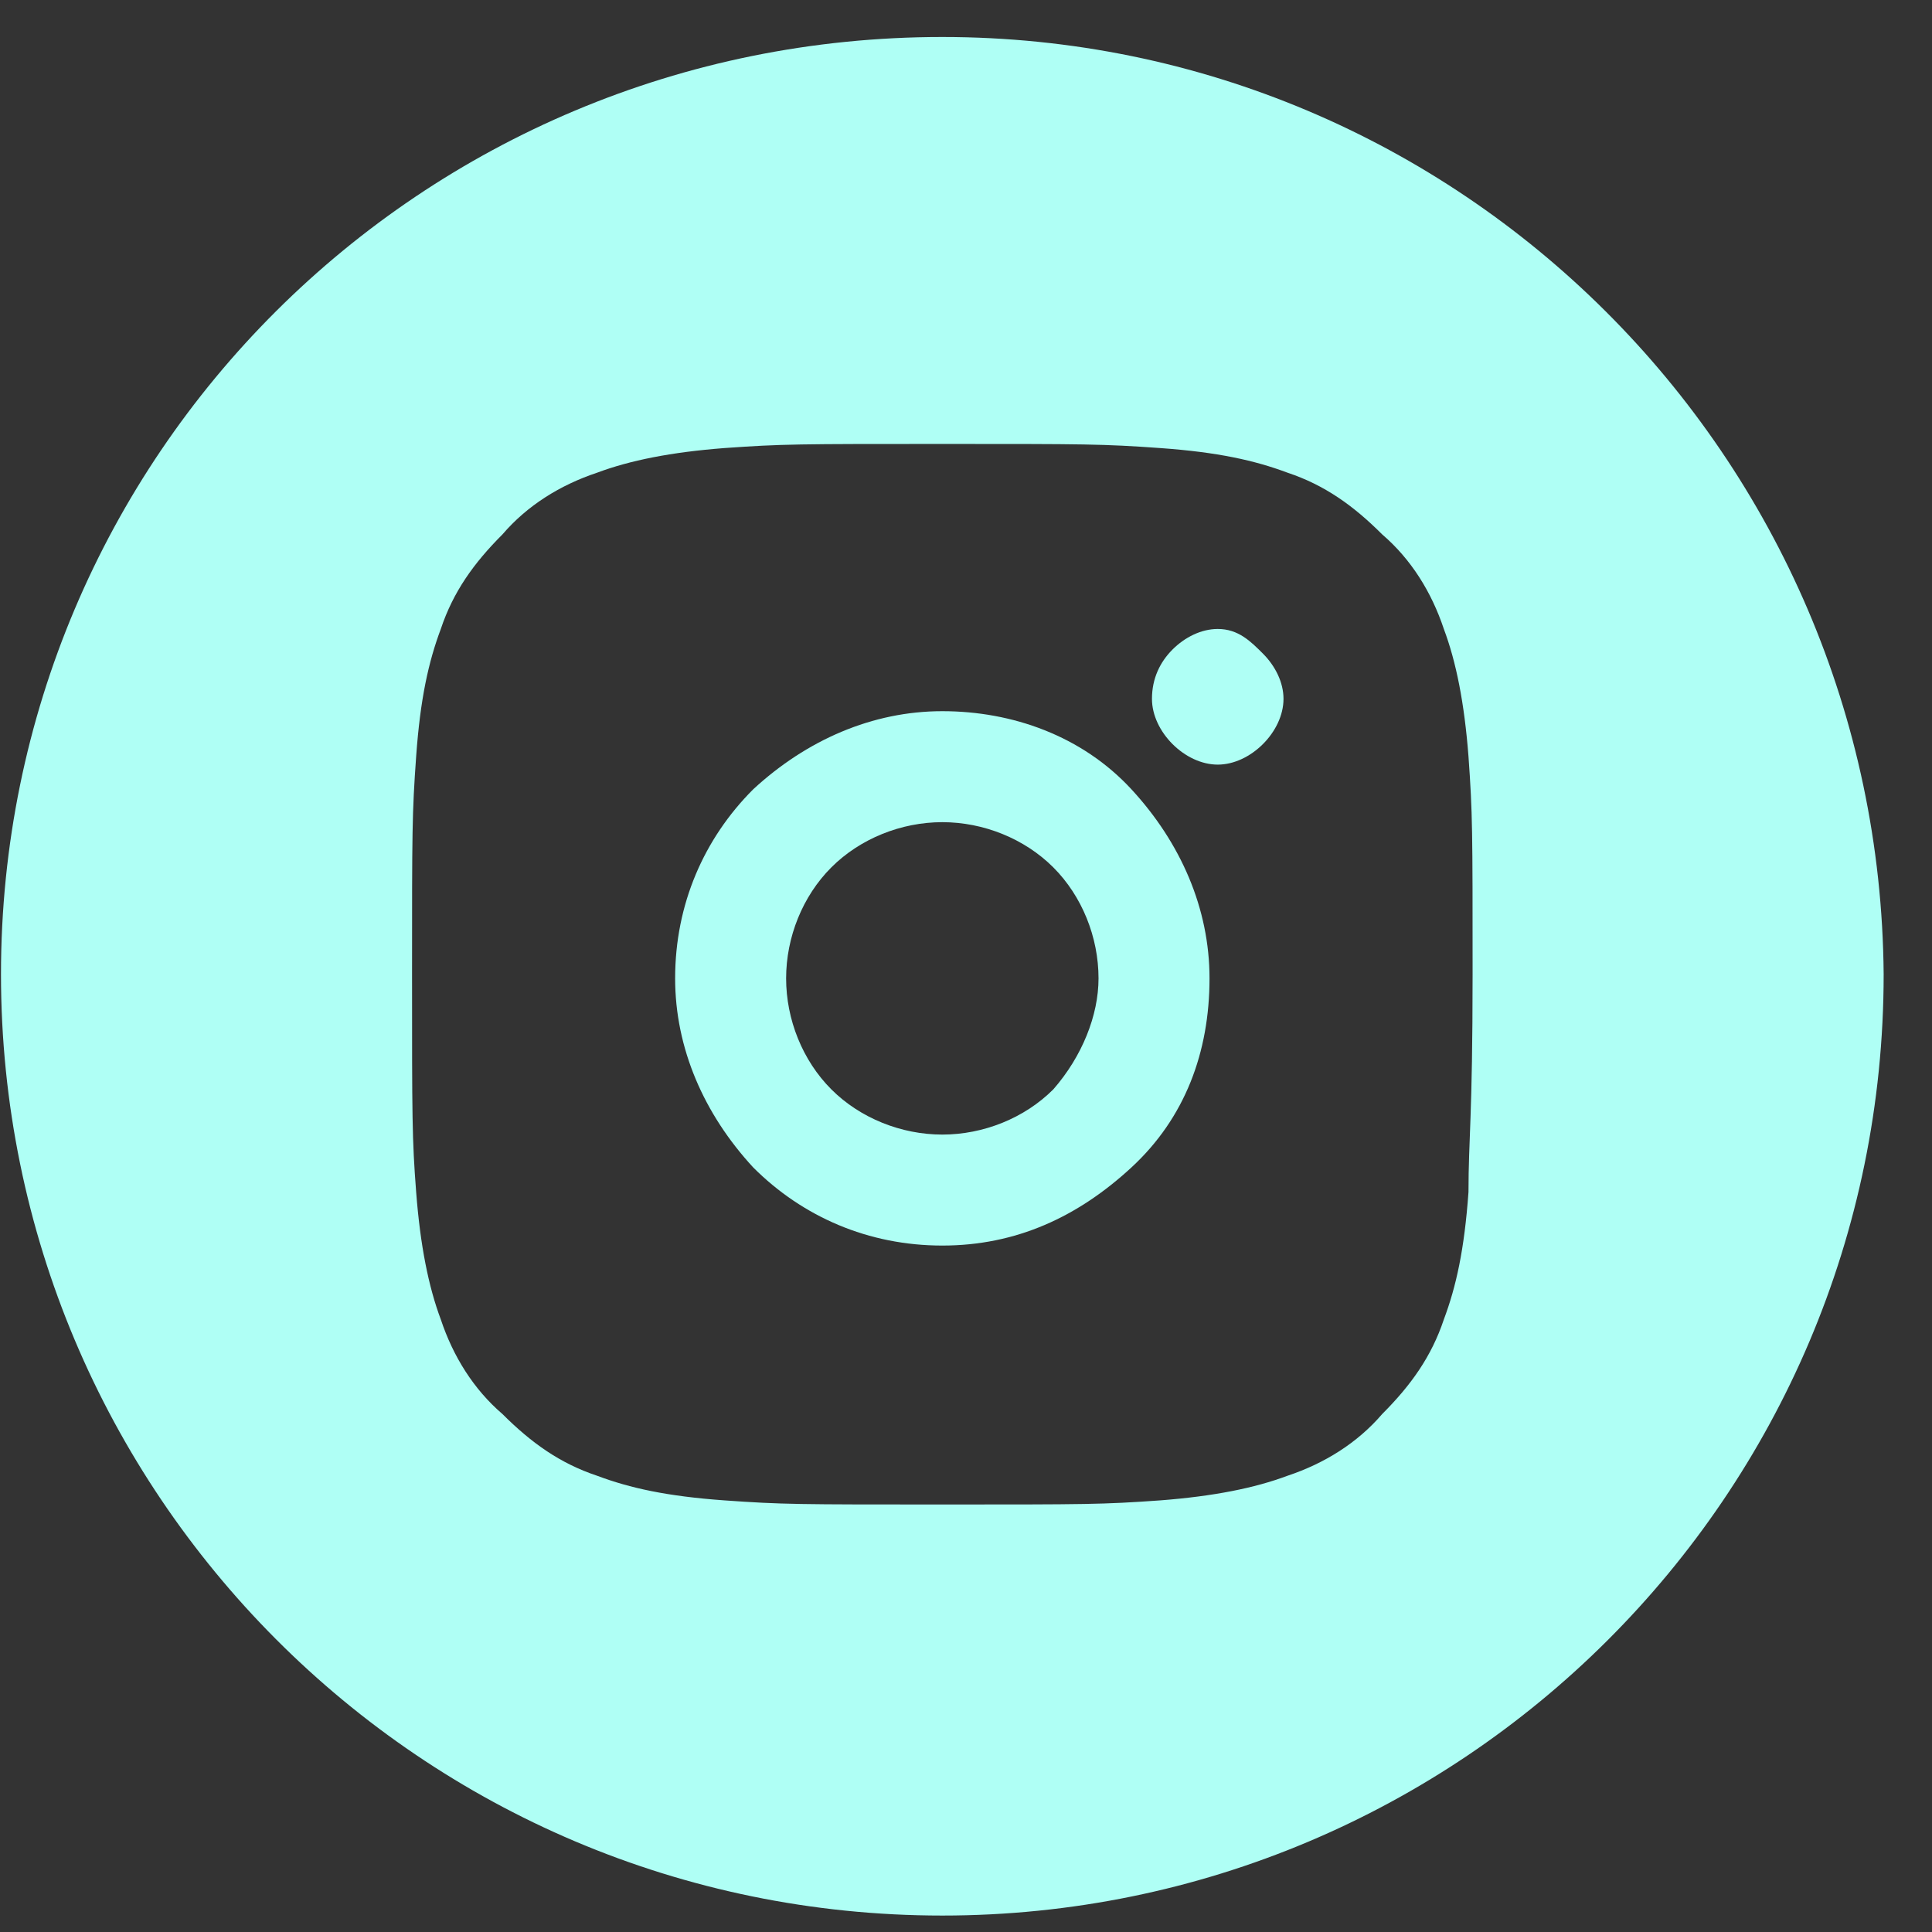 <svg width="47" height="47" viewBox="0 0 47 47" fill="none" xmlns="http://www.w3.org/2000/svg">
<rect x="0" y="0" width="47" height="47" fill="#333333" stroke="none"/>
<g clip-path="url(#clip0_742_36)">
<path d="M22.924 17.301C21.224 17.301 19.624 18.001 18.324 19.201C17.124 20.401 16.424 22.001 16.424 23.801C16.424 25.501 17.124 27.101 18.324 28.401C19.524 29.601 21.124 30.301 22.924 30.301C24.724 30.301 26.224 29.601 27.524 28.401C28.824 27.201 29.424 25.601 29.424 23.801C29.424 22.101 28.724 20.501 27.524 19.201C26.324 17.901 24.624 17.301 22.924 17.301ZM25.624 26.501C24.924 27.201 23.924 27.601 22.924 27.601C21.924 27.601 20.924 27.201 20.224 26.501C19.524 25.801 19.124 24.801 19.124 23.801C19.124 22.801 19.524 21.801 20.224 21.101C20.924 20.401 21.924 20.001 22.924 20.001C23.924 20.001 24.924 20.401 25.624 21.101C26.324 21.801 26.724 22.801 26.724 23.801C26.724 24.701 26.324 25.701 25.624 26.501Z" fill="#AFFFF5"/>
<path d="M29.624 15.301C29.224 15.301 28.824 15.501 28.524 15.801C28.224 16.101 28.024 16.501 28.024 17.001C28.024 17.401 28.224 17.801 28.524 18.101C28.824 18.401 29.224 18.601 29.624 18.601C30.024 18.601 30.424 18.401 30.724 18.101C31.024 17.801 31.224 17.401 31.224 17.001C31.224 16.601 31.024 16.201 30.724 15.901C30.424 15.601 30.124 15.301 29.624 15.301Z" fill="#AFFFF5"/>
<path d="M22.924 0.9C10.224 0.9 0.024 11.1 0.024 23.7C0.024 36.3 10.224 46.6 22.924 46.6C35.524 46.6 45.824 36.4 45.824 23.7C45.724 11.1 35.524 0.9 22.924 0.9ZM35.724 29C35.624 30.4 35.424 31.3 35.124 32.1C34.824 33 34.324 33.7 33.624 34.4C33.024 35.1 32.224 35.6 31.324 35.9C30.524 36.2 29.524 36.4 28.224 36.5C26.824 36.6 26.424 36.6 22.924 36.6C19.424 36.6 19.024 36.6 17.624 36.5C16.224 36.4 15.324 36.2 14.524 35.9C13.624 35.6 12.924 35.1 12.224 34.4C11.524 33.8 11.024 33 10.724 32.1C10.424 31.3 10.224 30.3 10.124 29C10.024 27.7 10.024 27.2 10.024 23.7C10.024 20.2 10.024 19.8 10.124 18.4C10.224 17 10.424 16.1 10.724 15.3C11.024 14.4 11.524 13.7 12.224 13C12.824 12.3 13.624 11.8 14.524 11.5C15.324 11.2 16.324 11 17.624 10.9C19.024 10.8 19.424 10.8 22.924 10.8C26.424 10.8 26.824 10.8 28.224 10.9C29.624 11 30.524 11.2 31.324 11.5C32.224 11.8 32.924 12.3 33.624 13C34.324 13.6 34.824 14.4 35.124 15.3C35.424 16.1 35.624 17.1 35.724 18.4C35.824 19.8 35.824 20.2 35.824 23.7C35.824 27.2 35.724 27.7 35.724 29Z" fill="#AFFFF5"/>
</g>
<defs>
<clipPath id="clip0_742_36">
<rect width="46" height="47" fill="white" transform="translate(0.024)"/>
</clipPath>
</defs>
</svg>
